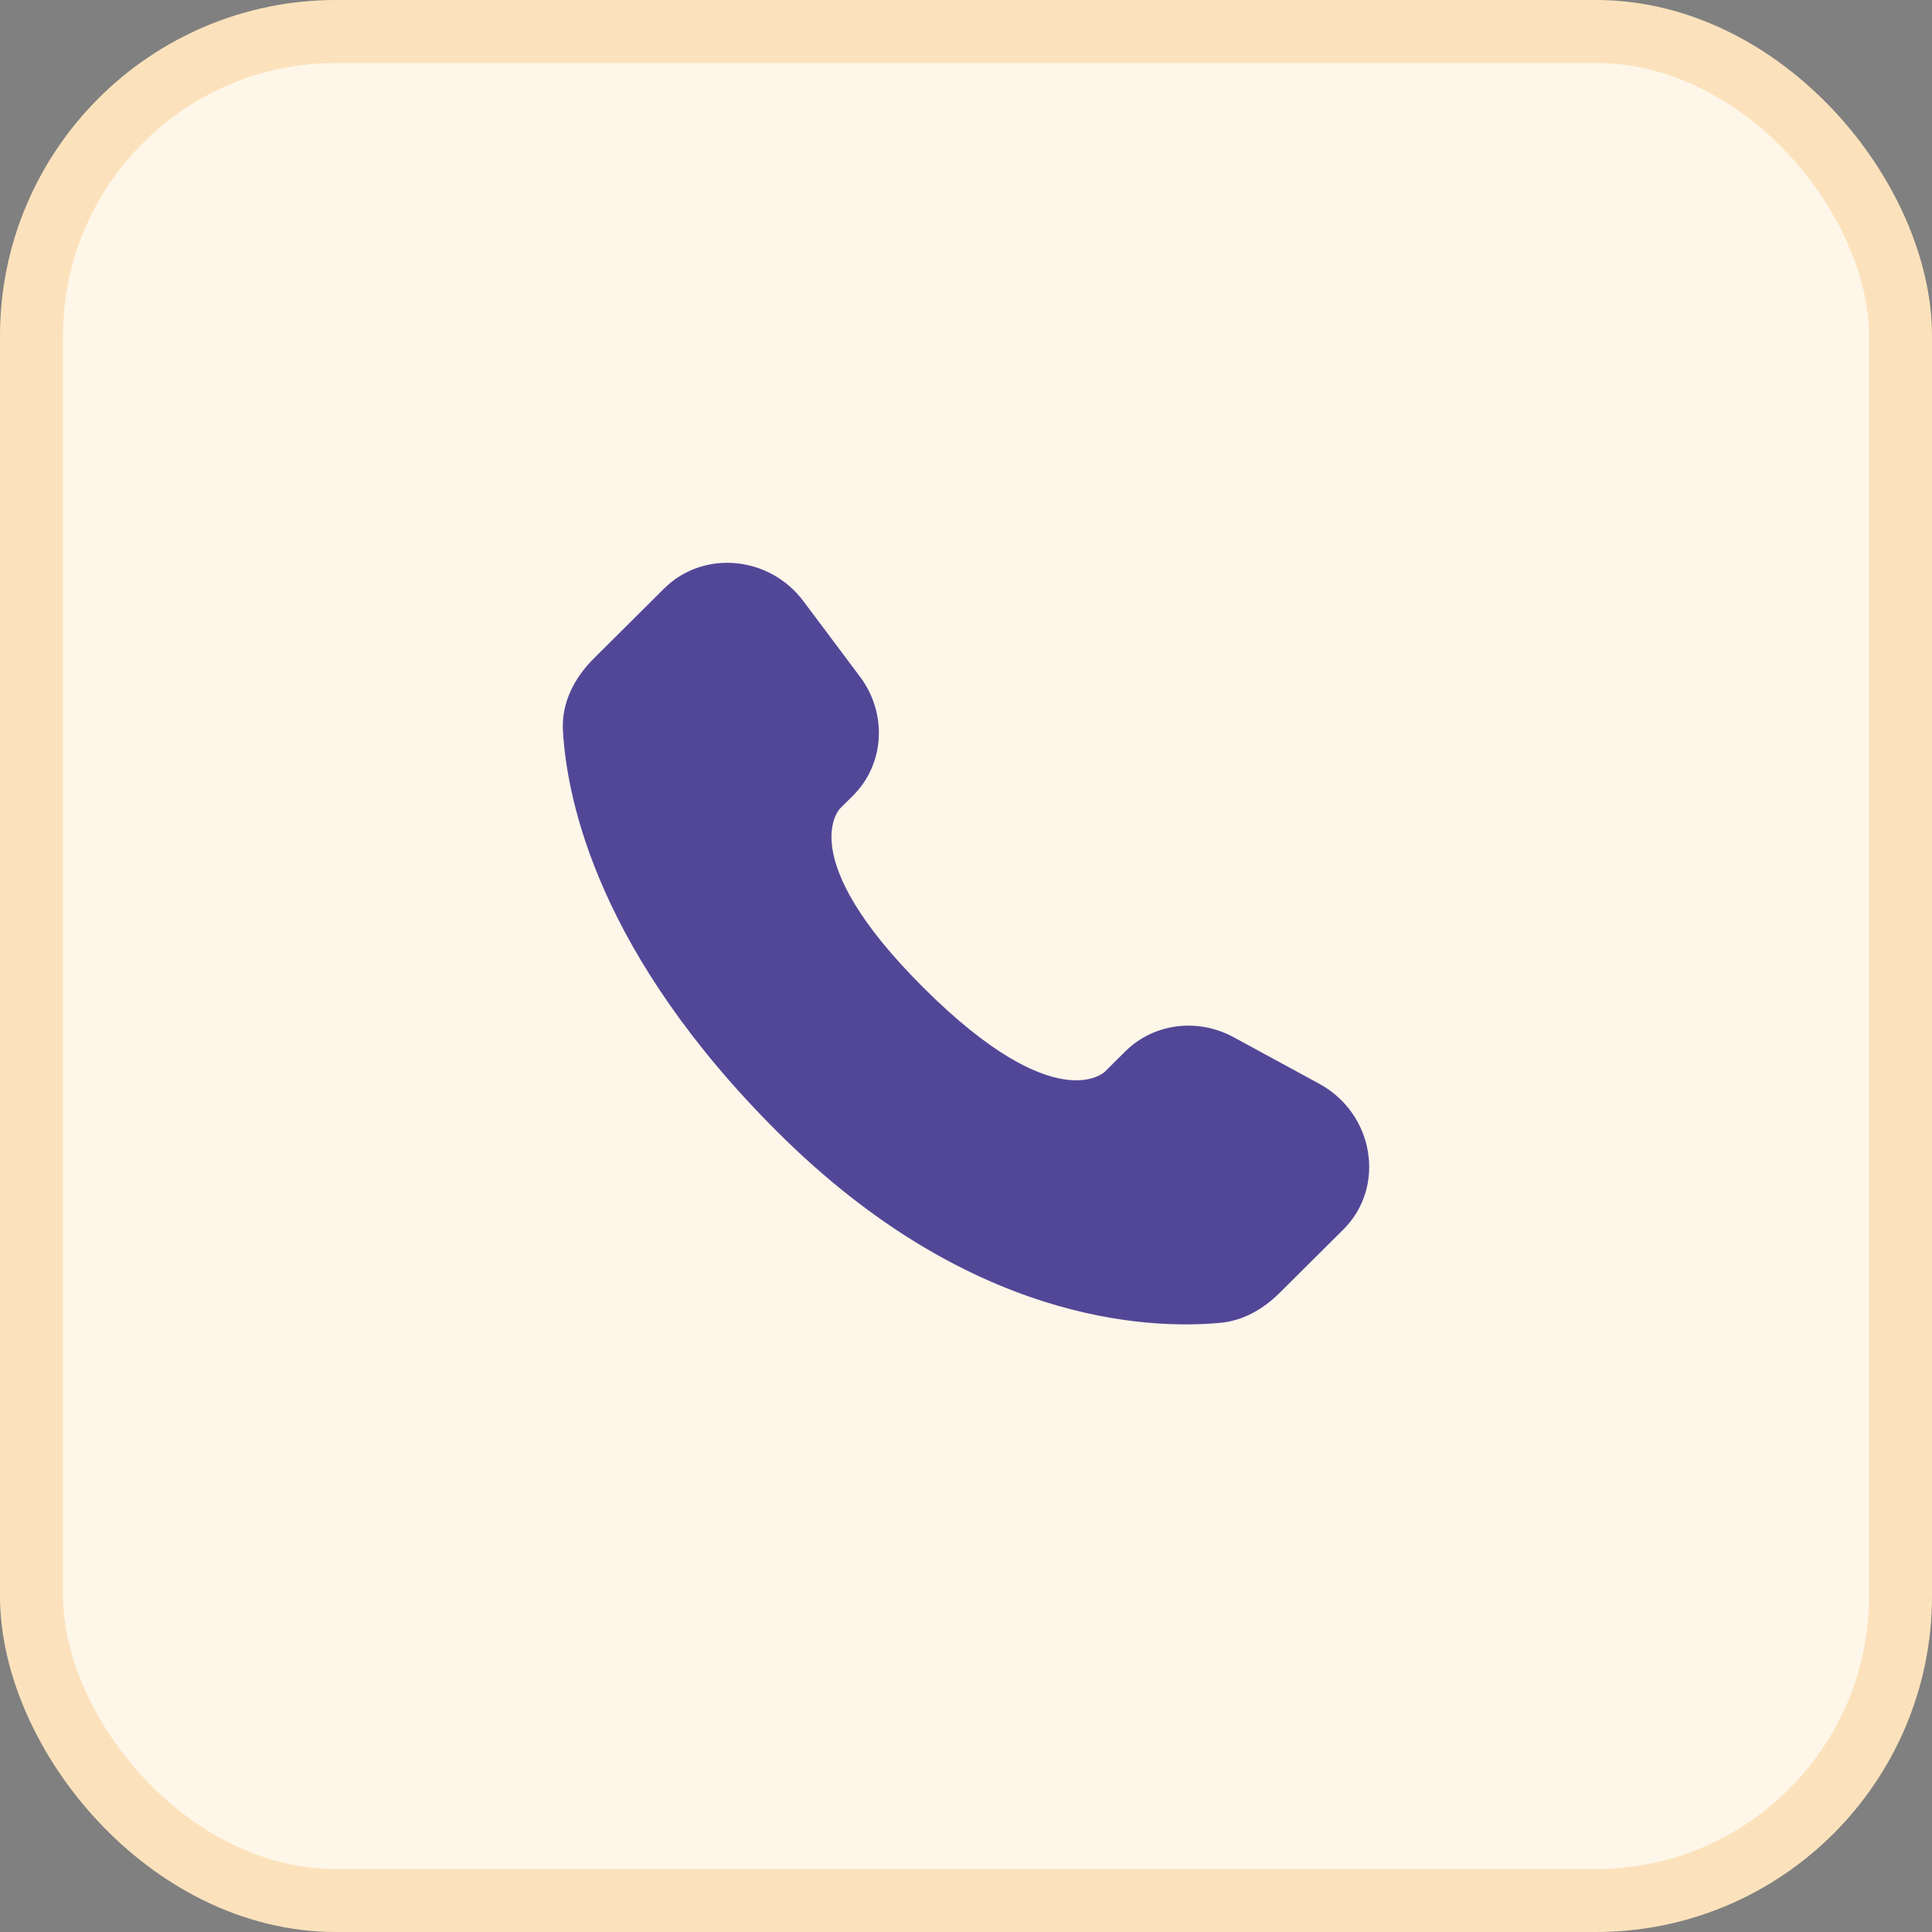 <svg width="46" height="46" viewBox="0 0 46 46" fill="none" xmlns="http://www.w3.org/2000/svg">
<rect x="0" y="0" width="46" height="46" fill="#808080" stroke="none"/>
<rect x="0.75" y="0.75" width="44.5" height="44.5" rx="7.25" fill="#FEF6E9"/>
<rect x="0.75" y="0.75" width="44.5" height="44.5" rx="7.25" stroke="#FCE2BC" stroke-width="1.5"/>
<path d="M26.793 25.033L26.307 25.516C26.307 25.516 25.153 26.665 22.001 23.53C18.849 20.396 20.003 19.248 20.003 19.248L20.309 18.944C21.063 18.195 21.134 16.991 20.477 16.113L19.131 14.316C18.318 13.229 16.745 13.086 15.812 14.013L14.138 15.678C13.675 16.138 13.366 16.734 13.403 17.395C13.499 19.087 14.265 22.728 18.536 26.975C23.066 31.479 27.317 31.658 29.055 31.496C29.605 31.445 30.083 31.165 30.468 30.782L31.983 29.275C33.006 28.258 32.718 26.515 31.409 25.803L29.371 24.695C28.512 24.228 27.465 24.366 26.793 25.033Z" fill="#524797"/>
</svg>
